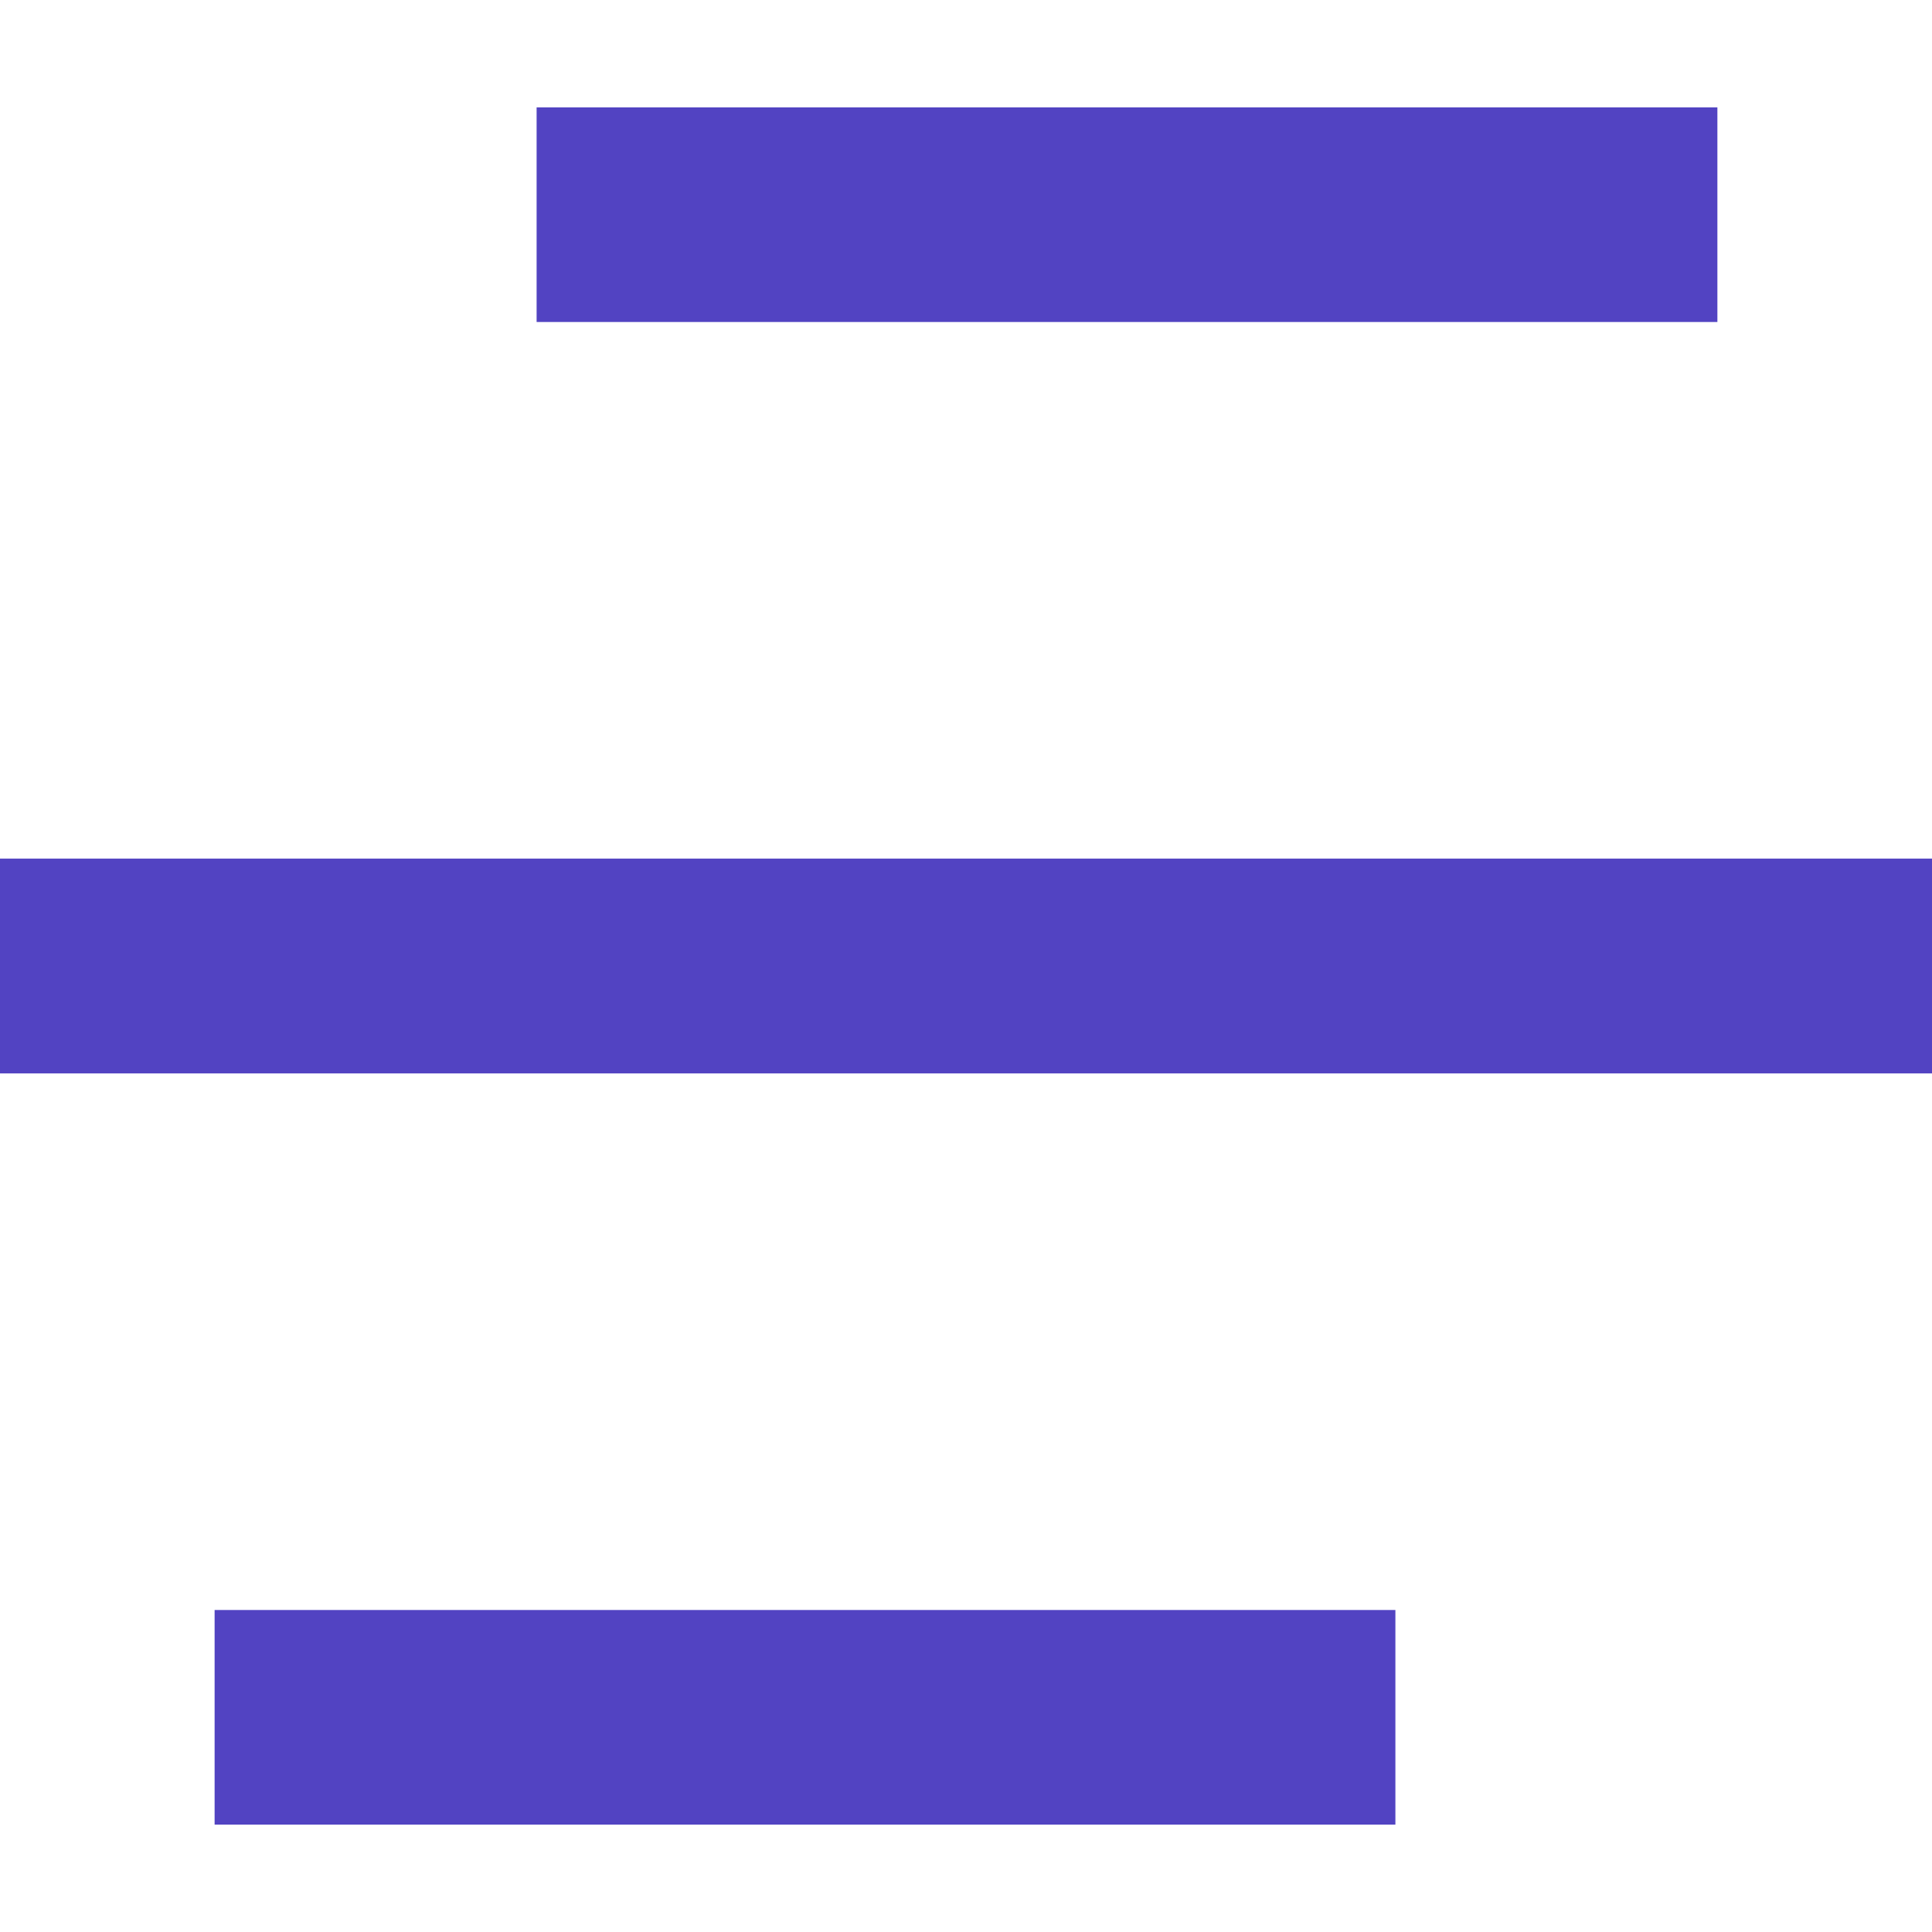 <svg width="12" height="12" viewBox="0 0 12 12" fill="none" xmlns="http://www.w3.org/2000/svg">
<path d="M8.667 10V11.333H1.333V10H8.667ZM12 5.333V6.667H0V5.333H12ZM10.667 0.667V2H3.333V0.667H10.667Z" fill="#5243C2"/>
</svg>
